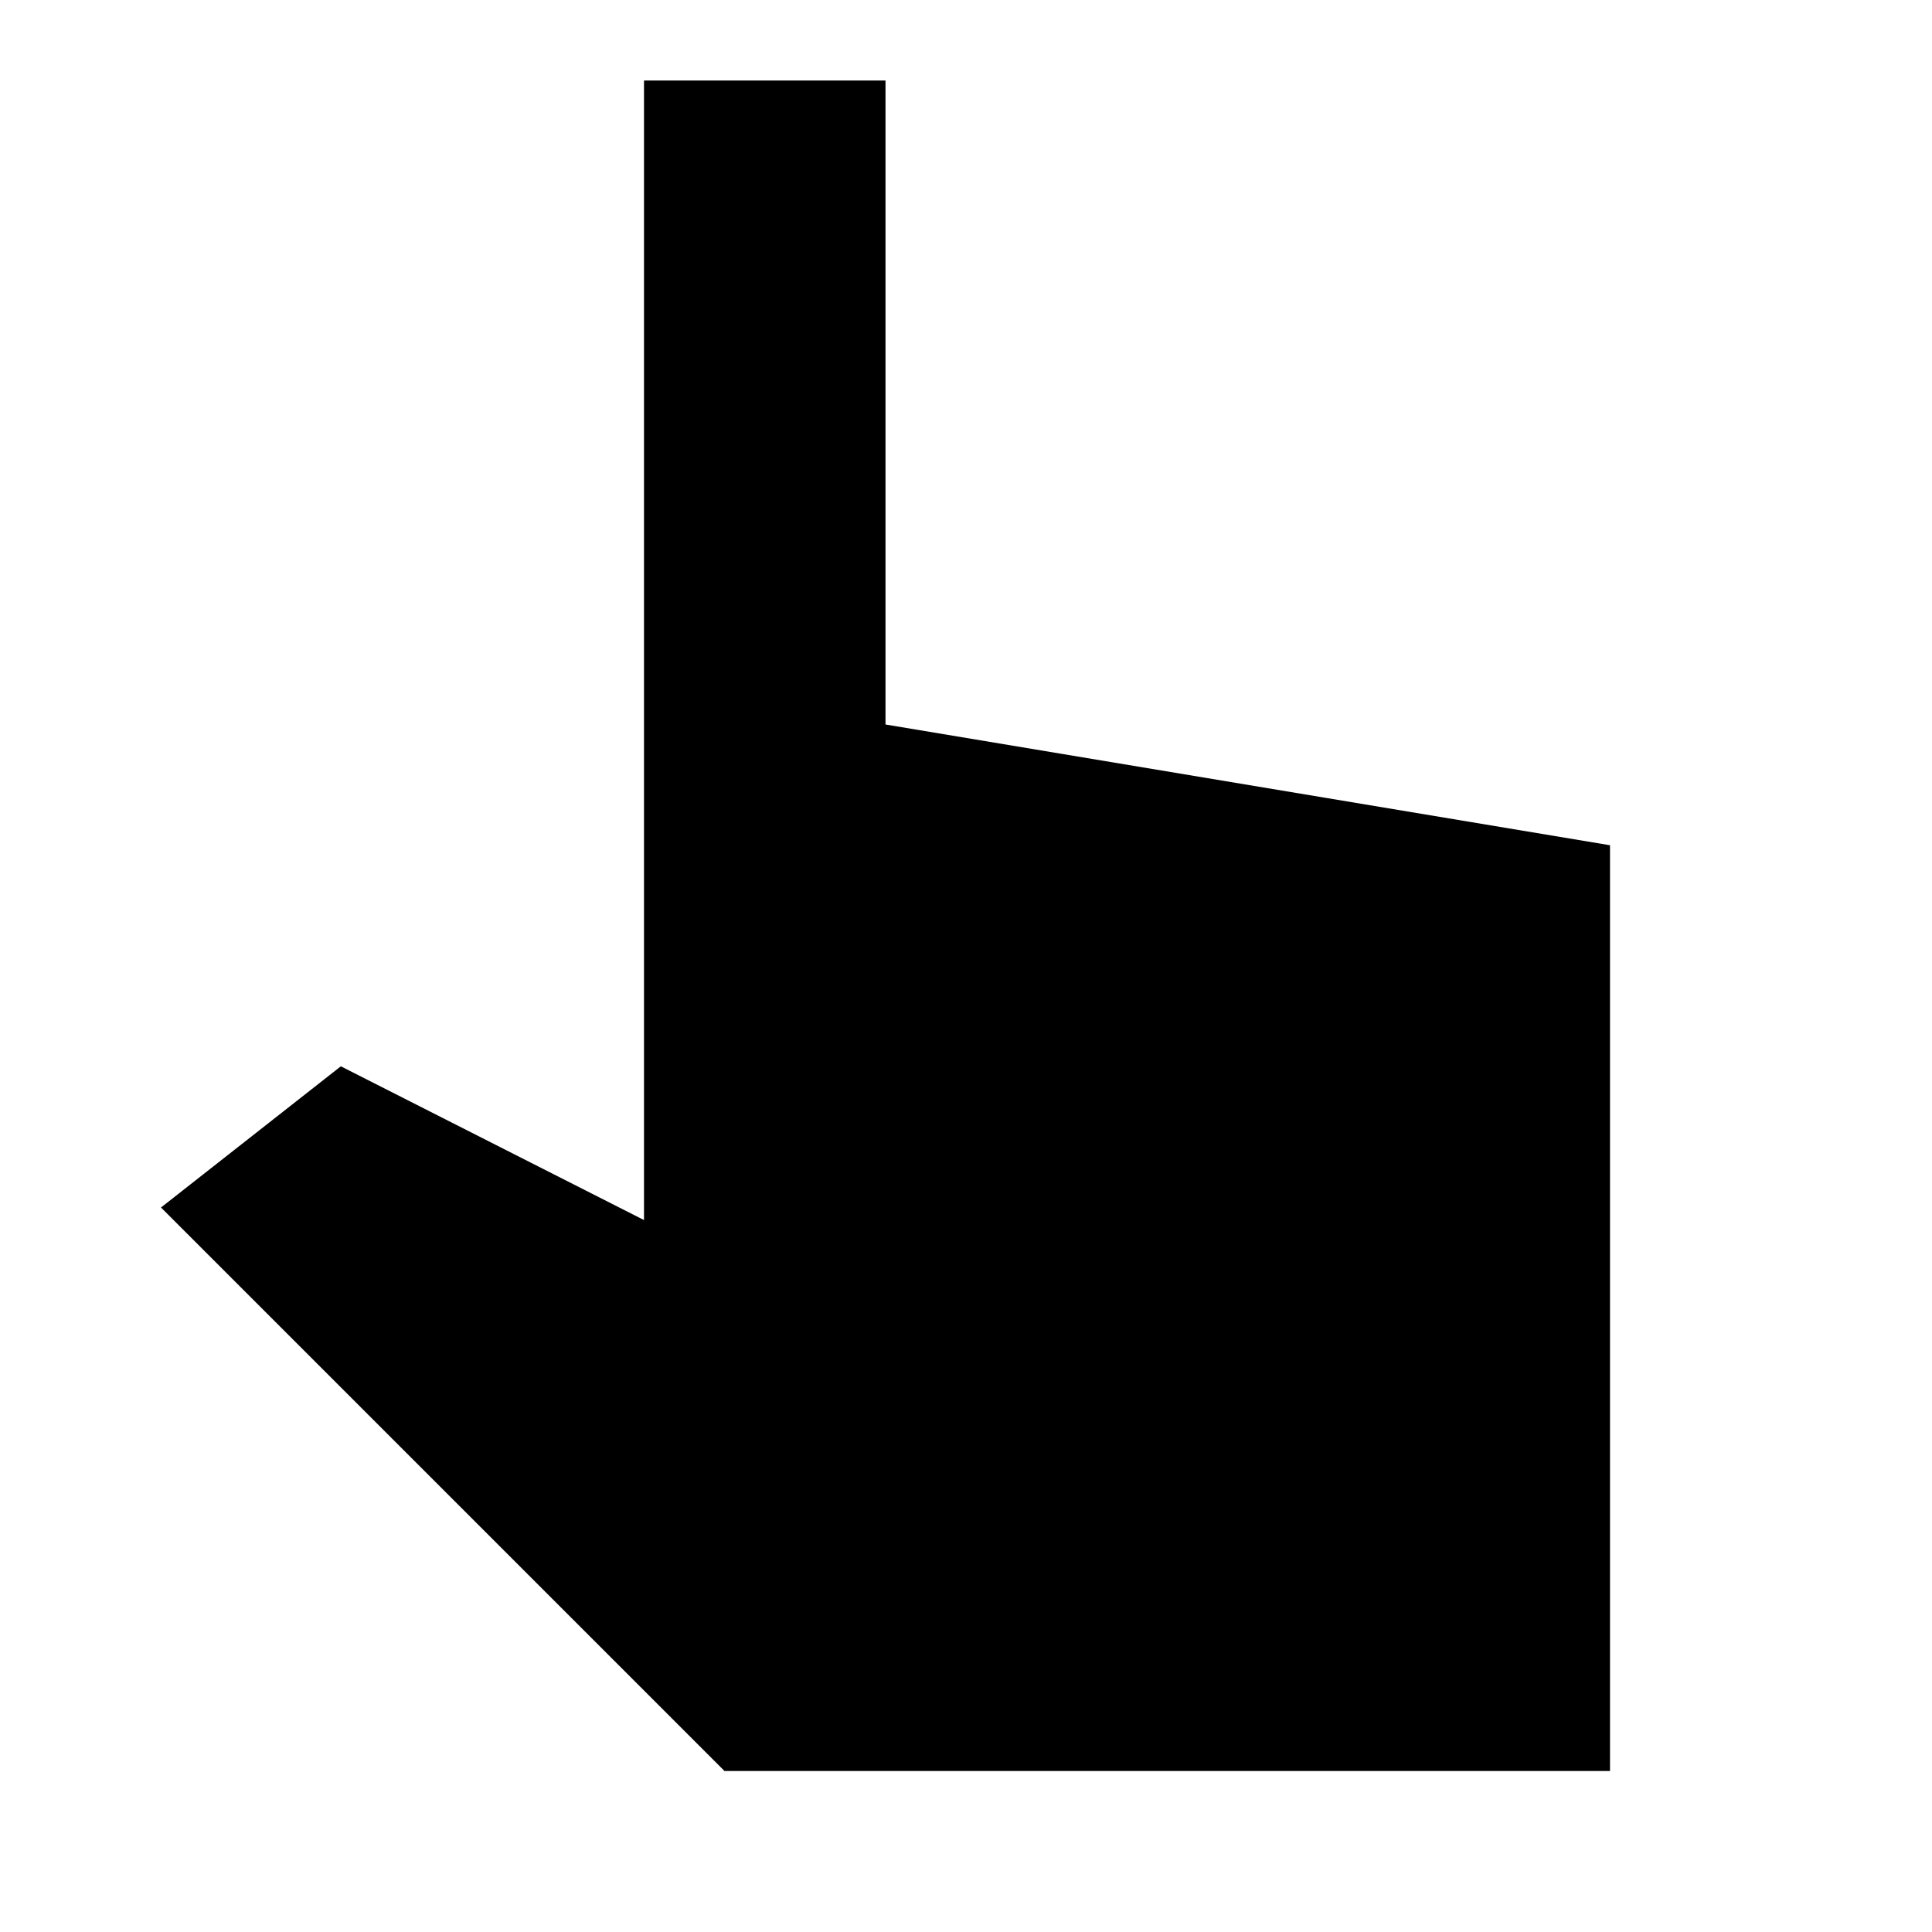 <?xml version="1.0"?>
<svg xmlns="http://www.w3.org/2000/svg" viewBox="0 0 24 24">
    <path d="M 8 1 L 8 9 L 8 14 L 8 15.156 L 4.234 13.246 L 2 15 L 9 22 L 20 22 L 20 10.5 L 11 9 L 11 1 L 8 1 z"/>
</svg>
